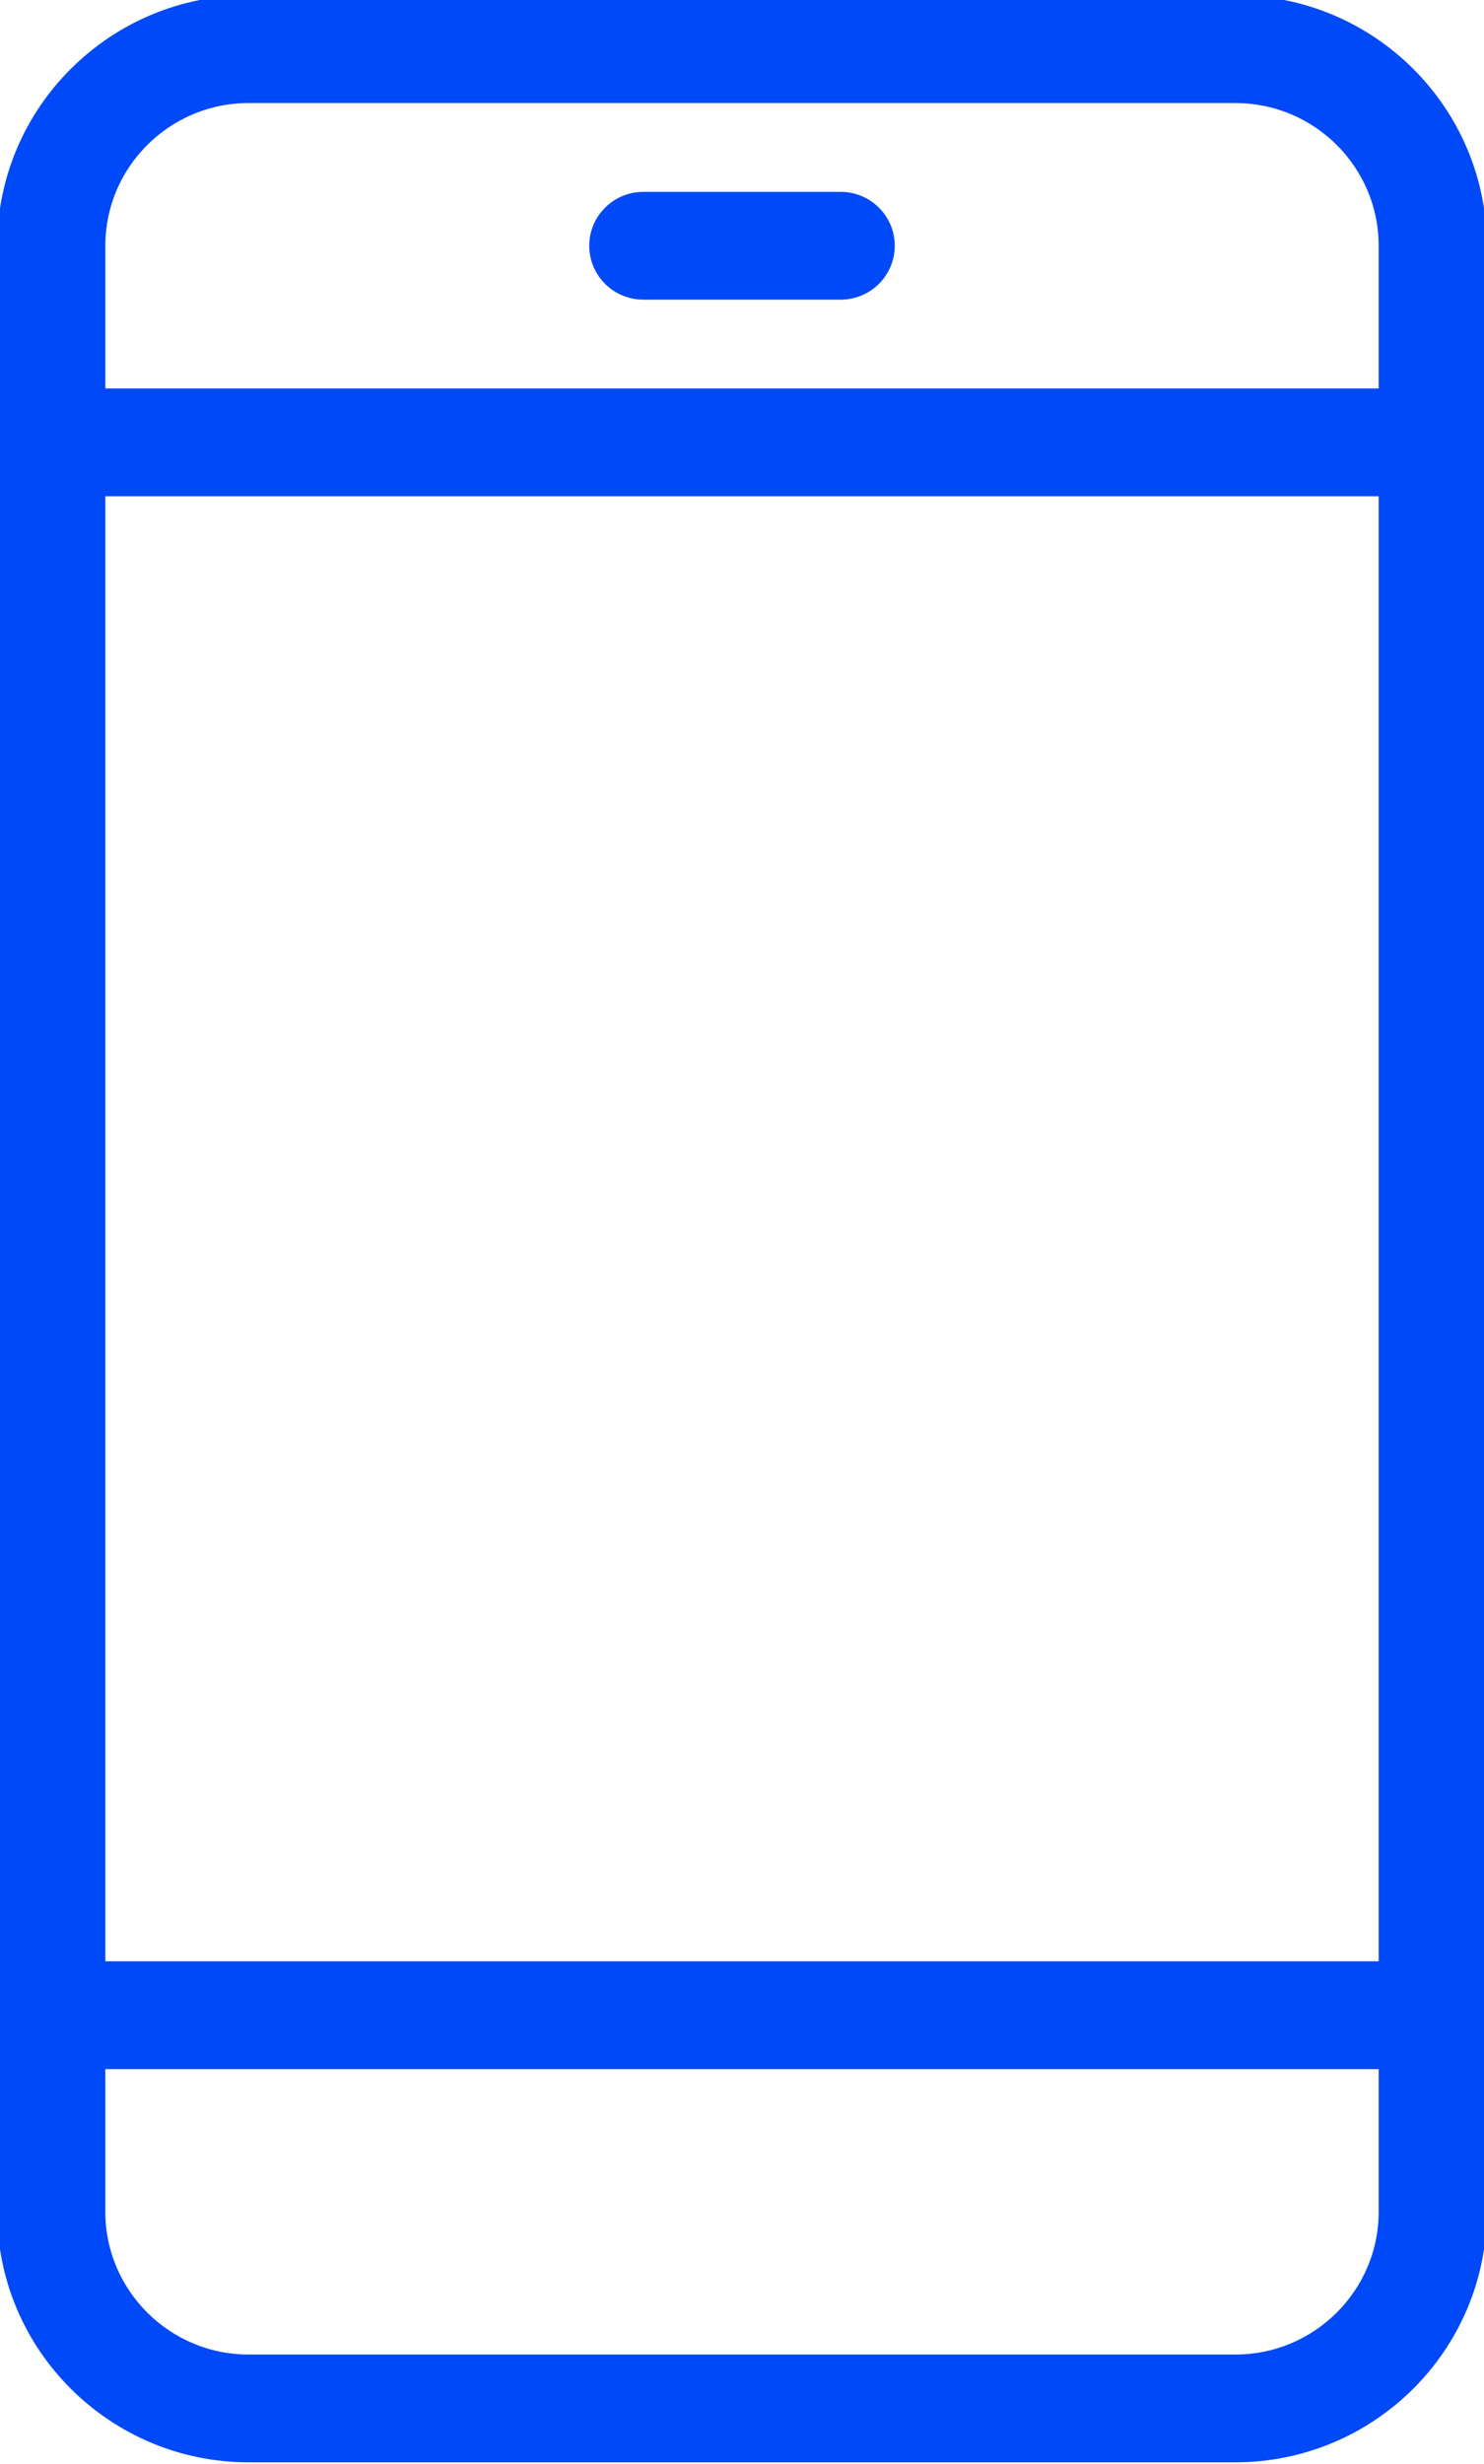 <svg height="78" viewBox="0 0 47 78" width="47" xmlns="http://www.w3.org/2000/svg"><g fill="#0049f8" stroke="#0049f8" stroke-width=".3"><path d="m39.126 0h-31.252c-4.306 0-7.813 3.492-7.813 7.78v62.238c0 4.291 3.507 7.78 7.813 7.78h31.252c4.31 0 7.813-3.489 7.813-7.78v-62.238c0-4.288-3.503-7.78-7.813-7.78zm4.688 70.018c0 2.573-2.103 4.668-4.688 4.668h-31.252c-2.585 0-4.688-2.095-4.688-4.668v-62.238c0-2.574 2.103-4.668 4.688-4.668h31.252c2.585 0 4.688 2.094 4.688 4.668z"/><path d="m26.625 6.224h-6.25c-.863 0-1.563.697-1.563 1.556s.7 1.556 1.563 1.556h6.25c.863 0 1.563-.697 1.563-1.556 0-.86-.7-1.556-1.563-1.556zm18.751 6.224h-43.752c-.863 0-1.563.697-1.563 1.556 0 .858.7 1.555 1.563 1.555h43.752c.863 0 1.563-.697 1.563-1.555 0-.86-.7-1.556-1.563-1.556zm0 49.79h-43.752c-.863 0-1.563.697-1.563 1.556s.7 1.556 1.563 1.556h43.752c.863 0 1.563-.697 1.563-1.556s-.7-1.556-1.563-1.556z"/></g></svg>